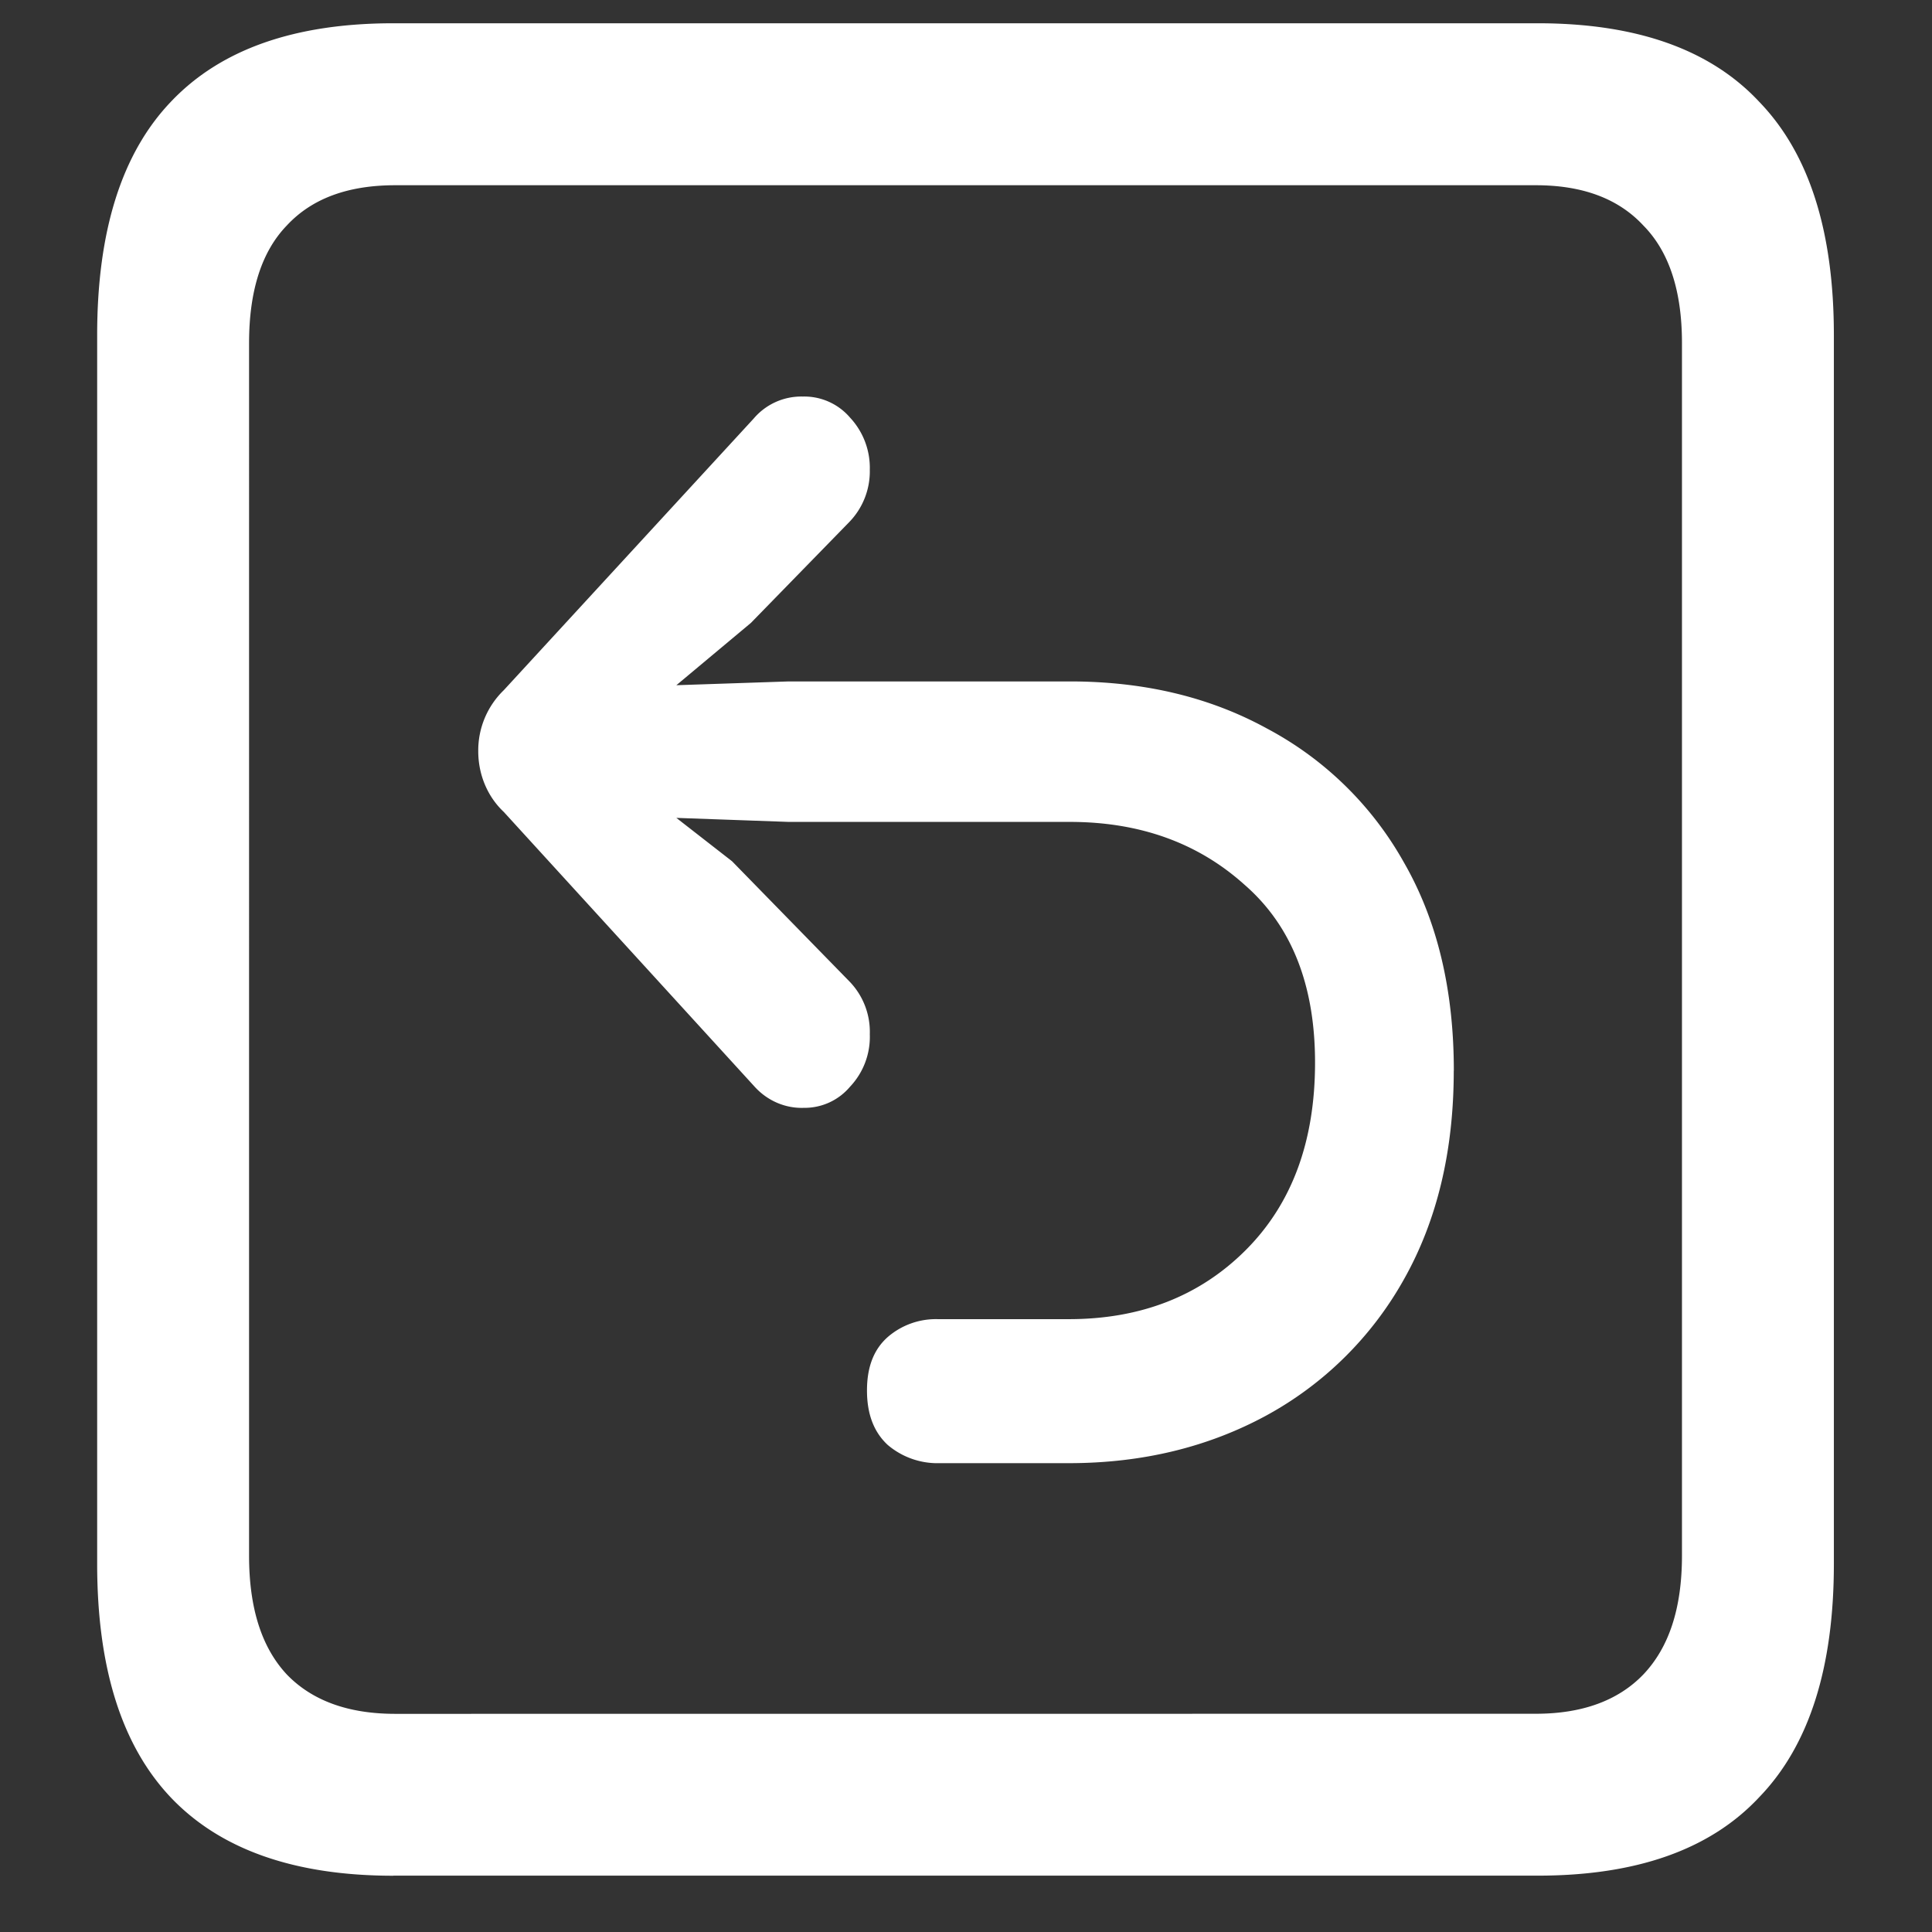 <svg xmlns="http://www.w3.org/2000/svg" width="24" height="24"><rect width="100%" height="100%" fill="#333333" stroke="none"/><path style="stroke:none;fill-rule:nonzero;fill:#fff;fill-opacity:1" d="M4.887 23.3h14.215c1.226 0 2.144-.323 2.753-.976.618-.64.926-1.605.926-2.898V4.164c0-1.293-.308-2.258-.926-2.898-.609-.653-1.527-.977-2.753-.977H4.887c-1.227 0-2.149.324-2.766.977-.61.64-.914 1.605-.914 2.898v15.262c0 1.293.305 2.258.914 2.902.617.649 1.54.973 2.766.973Zm.023-2.01c-.586 0-1.035-.165-1.348-.49-.312-.335-.468-.823-.468-1.476V4.262c0-.649.156-1.137.469-1.461.312-.336.761-.5 1.347-.5h14.168c.578 0 1.024.164 1.336.5.32.324.48.812.48 1.46v15.063c0 .653-.16 1.14-.48 1.477-.312.324-.758.488-1.336.488ZM18.06 13.3c0-1.007-.207-1.87-.622-2.59a4.21 4.21 0 0 0-1.699-1.66c-.718-.394-1.535-.585-2.449-.585H9.797l-1.395.047.926-.774 1.219-1.25a.905.905 0 0 0 .258-.652.915.915 0 0 0-.246-.649.748.748 0 0 0-.586-.261.776.776 0 0 0-.61.273L6.258 8.574a1.04 1.04 0 0 0-.317.758c0 .29.114.563.317.754L9.375 13.5c.16.176.383.27.61.262a.737.737 0 0 0 .574-.262.901.901 0 0 0 .246-.652.899.899 0 0 0-.246-.649l-1.465-1.5-.692-.539 1.395.05h3.492c.867 0 1.59.259 2.168.778.586.508.879 1.246.879 2.211 0 .985-.29 1.762-.867 2.336-.57.567-1.301.852-2.192.852h-1.629a.914.914 0 0 0-.62.222c-.173.153-.258.371-.258.664 0 .293.085.516.257.676a.954.954 0 0 0 .645.227h1.605c.914 0 1.73-.2 2.45-.59a4.332 4.332 0 0 0 1.71-1.688c.415-.734.622-1.601.622-2.597Zm0 0"/></svg>